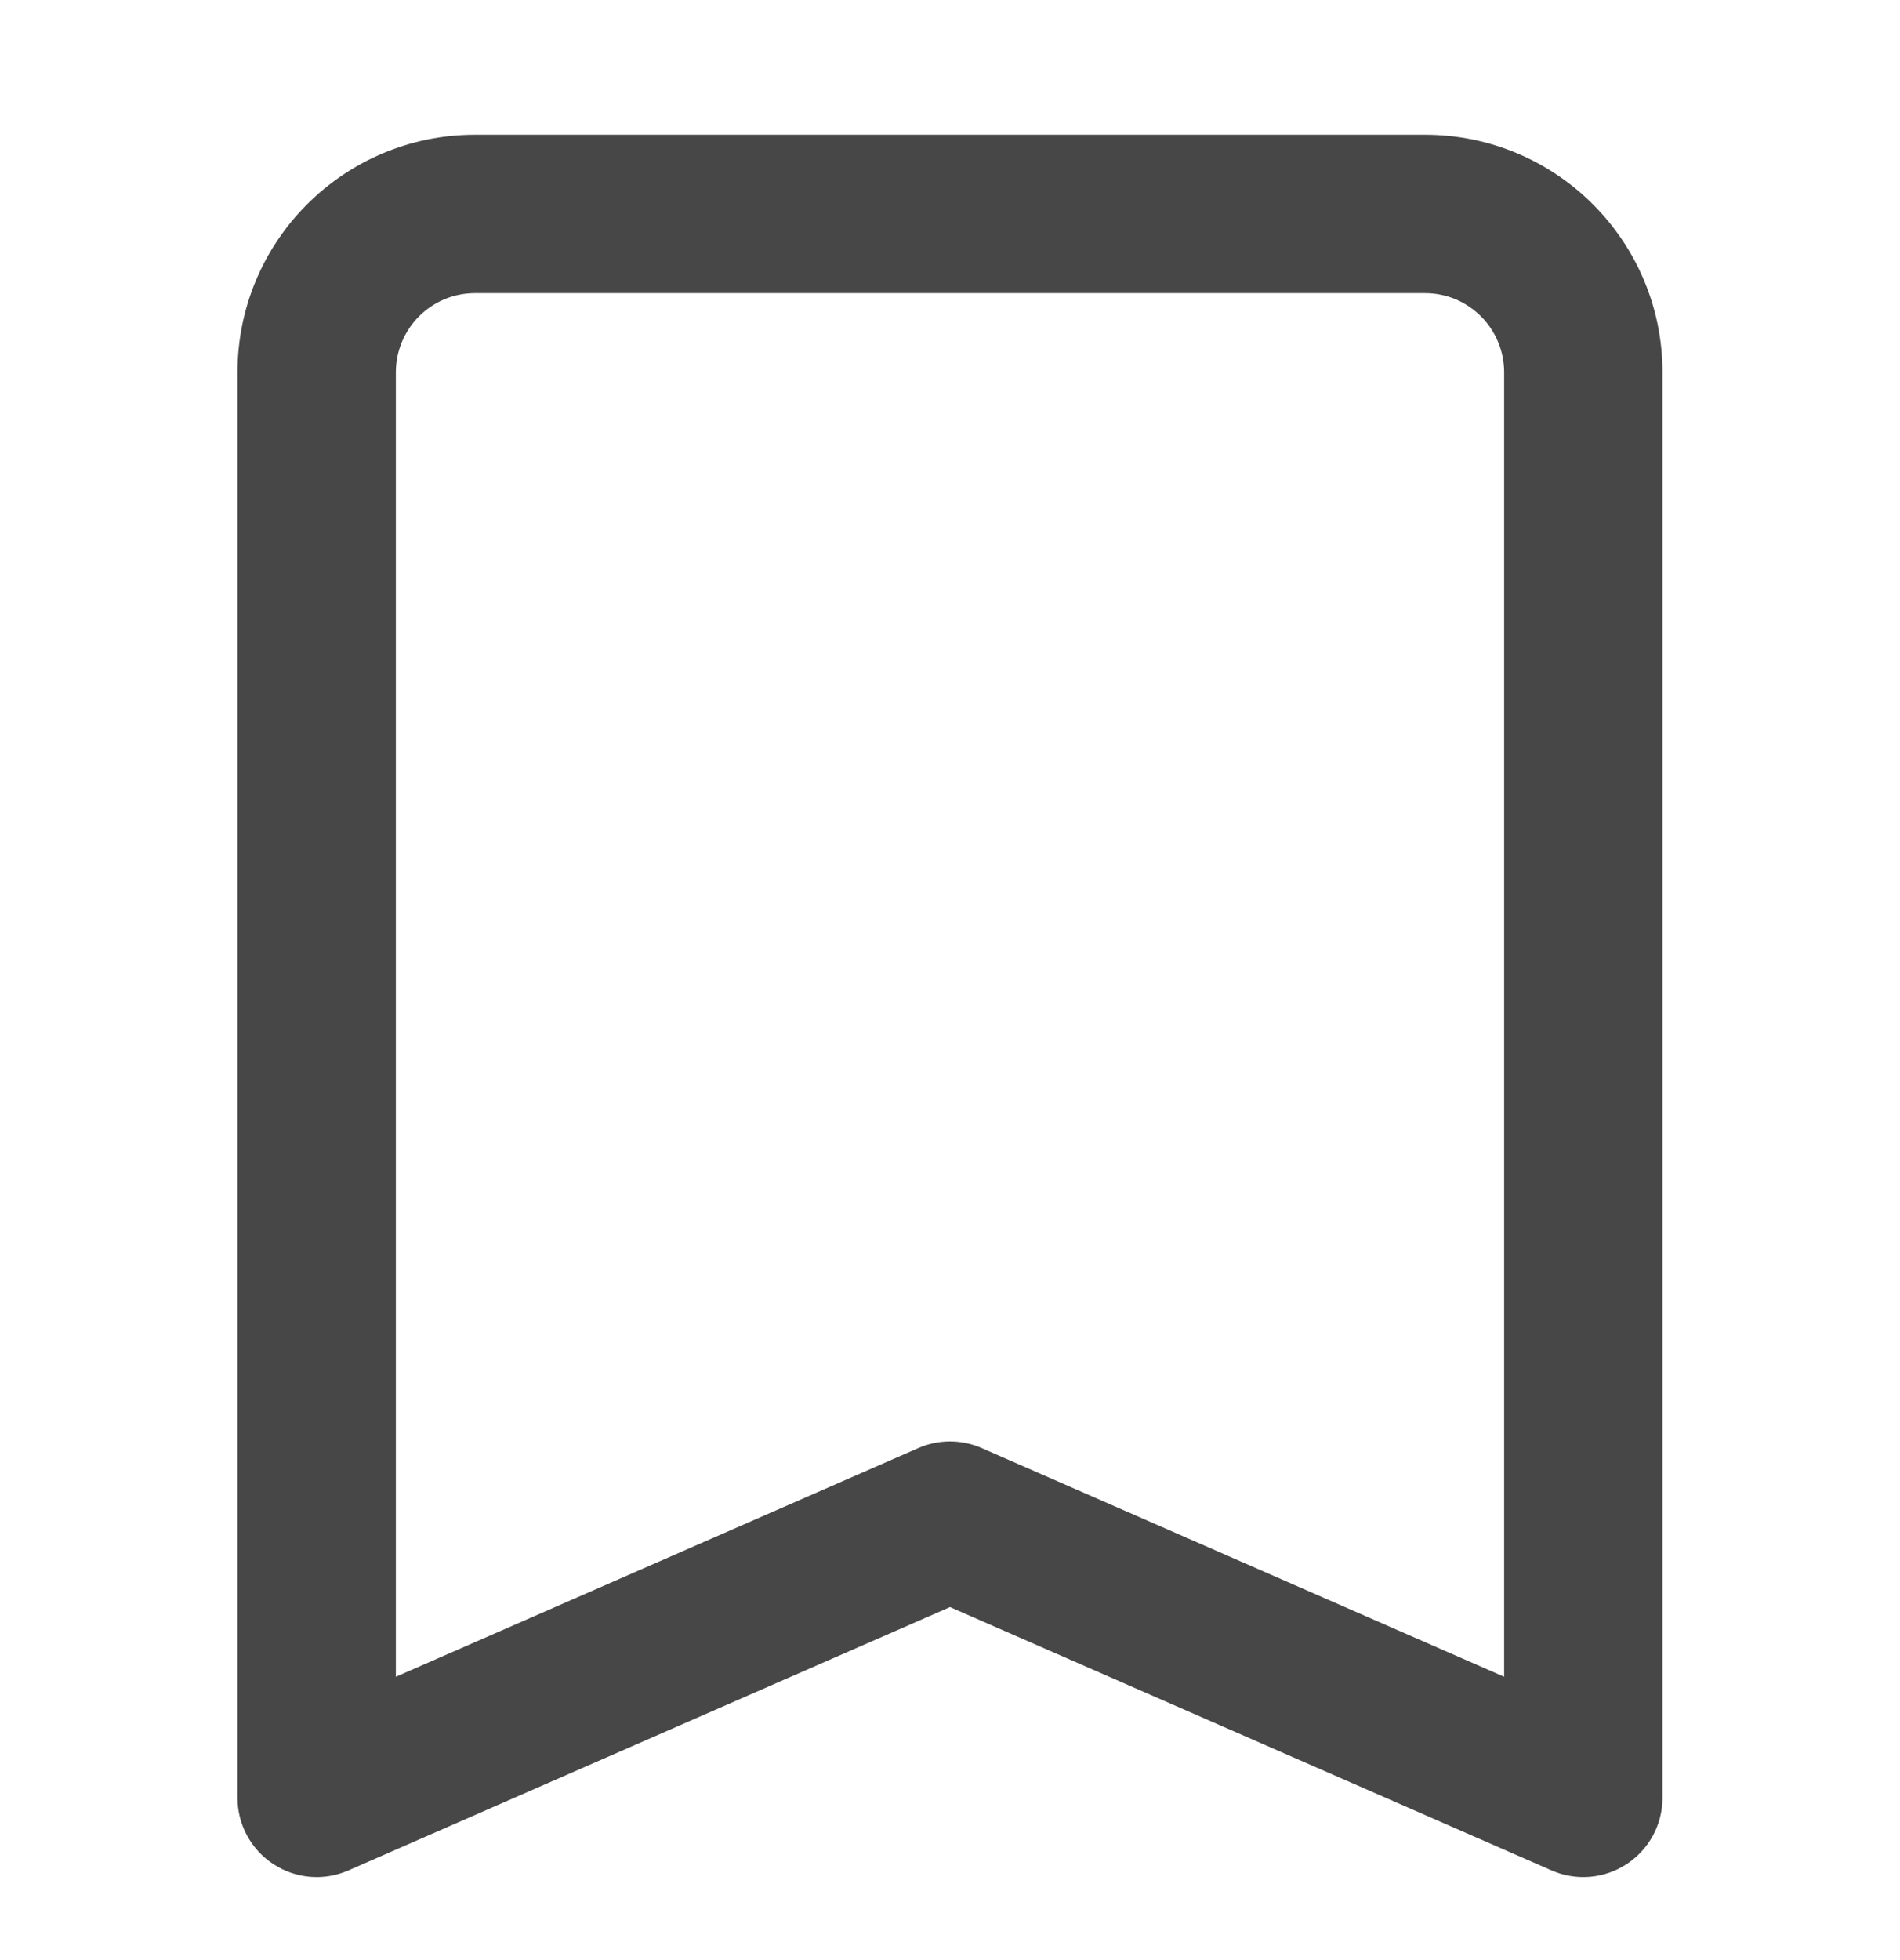 <svg width="32" height="33" viewBox="0 0 32 33" fill="none" xmlns="http://www.w3.org/2000/svg">
<path fill-rule="evenodd" clip-rule="evenodd" d="M4 6.269C4 4.059 5.791 2.269 8 2.269H24C26.209 2.269 28 4.059 28 6.269V30.269C28 30.718 27.773 31.138 27.396 31.384C27.02 31.631 26.544 31.671 26.132 31.49L16 27.057L5.868 31.49C5.456 31.671 4.98 31.631 4.604 31.384C4.227 31.138 4 30.718 4 30.269V6.269ZM8 4.935C7.264 4.935 6.667 5.532 6.667 6.269V28.23L15.466 24.38C15.806 24.231 16.194 24.231 16.534 24.38L25.333 28.23V6.269C25.333 5.532 24.736 4.935 24 4.935H8Z" fill="#474747"/>
</svg>

